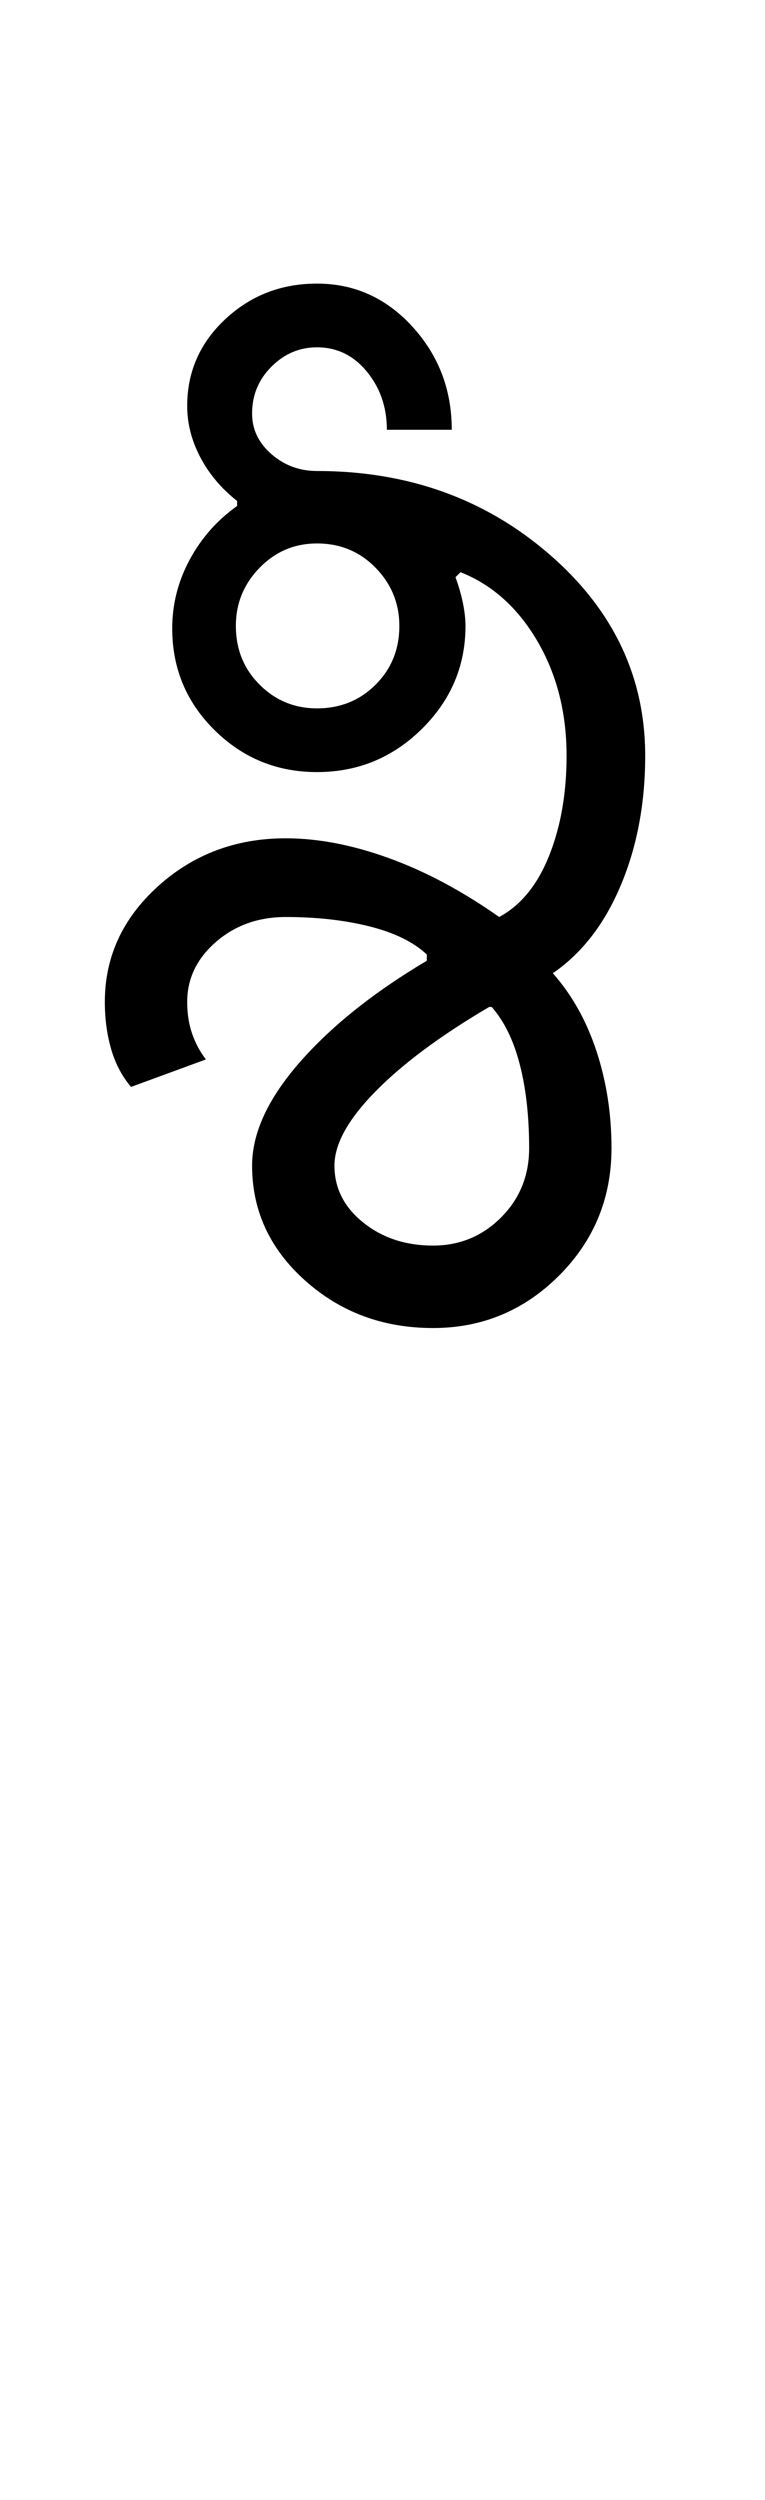 <?xml version="1.0" encoding="UTF-8"?>
<svg xmlns="http://www.w3.org/2000/svg" xmlns:xlink="http://www.w3.org/1999/xlink" width="153.25pt" height="500.25pt" viewBox="0 0 153.25 500.25" version="1.1">
<defs>
<g>
<symbol overflow="visible" id="glyph0-0">
<path style="stroke:none;" d="M 8.5 0 L 8.5 -170.5 L 76.5 -170.5 L 76.5 0 Z M 17 -8.5 L 68 -8.5 L 68 -162 L 17 -162 Z M 17 -8.5 "/>
</symbol>
<symbol overflow="visible" id="glyph0-1">
<path style="stroke:none;" d="M 51 -32.5 C 51 -28 52.914 -24.207 56.75 -21.125 C 60.582 -18.039 65.25 -16.5 70.75 -16.5 C 76.082 -16.5 80.625 -18.375 84.375 -22.125 C 88.125 -25.875 90 -30.5 90 -36 C 90 -42.332 89.375 -47.914 88.125 -52.75 C 86.875 -57.582 85 -61.414 82.5 -64.25 L 82 -64.25 C 72.332 -58.582 64.75 -52.957 59.25 -47.375 C 53.75 -41.789 51 -36.832 51 -32.5 Z M 84 -82.25 C 88.332 -84.582 91.664 -88.664 94 -94.5 C 96.332 -100.332 97.5 -107 97.5 -114.5 C 97.5 -123.164 95.539 -130.832 91.625 -137.5 C 87.707 -144.164 82.582 -148.75 76.25 -151.25 L 75.25 -150.25 C 75.914 -148.414 76.414 -146.664 76.75 -145 C 77.082 -143.332 77.25 -141.832 77.25 -140.5 C 77.25 -132.5 74.332 -125.625 68.5 -119.875 C 62.664 -114.125 55.664 -111.25 47.5 -111.25 C 39.5 -111.25 32.664 -114.039 27 -119.625 C 21.332 -125.207 18.5 -132 18.5 -140 C 18.5 -144.832 19.664 -149.414 22 -153.75 C 24.332 -158.082 27.5 -161.664 31.5 -164.5 L 31.5 -165.5 C 28.332 -168 25.875 -170.914 24.125 -174.25 C 22.375 -177.582 21.5 -181 21.5 -184.5 C 21.5 -191.332 24.039 -197.125 29.125 -201.875 C 34.207 -206.625 40.332 -209 47.5 -209 C 55 -209 61.375 -206.125 66.625 -200.375 C 71.875 -194.625 74.5 -187.75 74.5 -179.75 L 61.5 -179.75 C 61.5 -184.25 60.164 -188.125 57.5 -191.375 C 54.832 -194.625 51.5 -196.25 47.5 -196.25 C 44 -196.25 40.957 -194.957 38.375 -192.375 C 35.789 -189.789 34.5 -186.664 34.5 -183 C 34.5 -179.832 35.789 -177.125 38.375 -174.875 C 40.957 -172.625 44 -171.5 47.5 -171.5 C 65.664 -171.5 81.164 -165.957 94 -154.875 C 106.832 -143.789 113.25 -130.332 113.25 -114.5 C 113.25 -105 111.625 -96.375 108.375 -88.625 C 105.125 -80.875 100.582 -75 94.75 -71 C 98.582 -66.664 101.5 -61.457 103.5 -55.375 C 105.5 -49.289 106.5 -42.832 106.5 -36 C 106.5 -26 103 -17.5 96 -10.5 C 89 -3.5 80.582 0 70.75 0 C 60.75 0 52.207 -3.164 45.125 -9.5 C 38.039 -15.832 34.5 -23.5 34.5 -32.5 C 34.5 -39 37.664 -45.875 44 -53.125 C 50.332 -60.375 58.832 -67.164 69.5 -73.5 L 69.5 -74.75 C 66.832 -77.25 63 -79.125 58 -80.375 C 53 -81.625 47.414 -82.25 41.25 -82.25 C 35.75 -82.25 31.082 -80.582 27.25 -77.25 C 23.414 -73.914 21.5 -69.914 21.5 -65.25 C 21.5 -62.914 21.832 -60.789 22.5 -58.875 C 23.164 -56.957 24.082 -55.25 25.25 -53.75 L 10.25 -48.25 C 8.414 -50.414 7.082 -52.957 6.25 -55.875 C 5.414 -58.789 5 -61.914 5 -65.25 C 5 -74.25 8.539 -81.957 15.625 -88.375 C 22.707 -94.789 31.25 -98 41.25 -98 C 47.75 -98 54.664 -96.664 62 -94 C 69.332 -91.332 76.664 -87.414 84 -82.25 Z M 31.25 -140.5 C 31.25 -135.832 32.832 -131.914 36 -128.75 C 39.164 -125.582 43 -124 47.5 -124 C 52.164 -124 56.082 -125.582 59.25 -128.75 C 62.414 -131.914 64 -135.832 64 -140.5 C 64 -145 62.414 -148.875 59.25 -152.125 C 56.082 -155.375 52.164 -157 47.5 -157 C 43 -157 39.164 -155.375 36 -152.125 C 32.832 -148.875 31.25 -145 31.25 -140.5 Z M 31.25 -140.5 "/>
</symbol>
</g>
</defs>
<g id="surface1">
<rect x="0" y="0" width="153.25" height="500.25" style="fill:rgb(100%,100%,100%);fill-opacity:1;stroke:none;"/>
<g style="fill:rgb(0%,0%,0%);fill-opacity:1;">
  <use xlink:href="#glyph0-1" x="16" y="265.75"/>
</g>
</g>
</svg>
